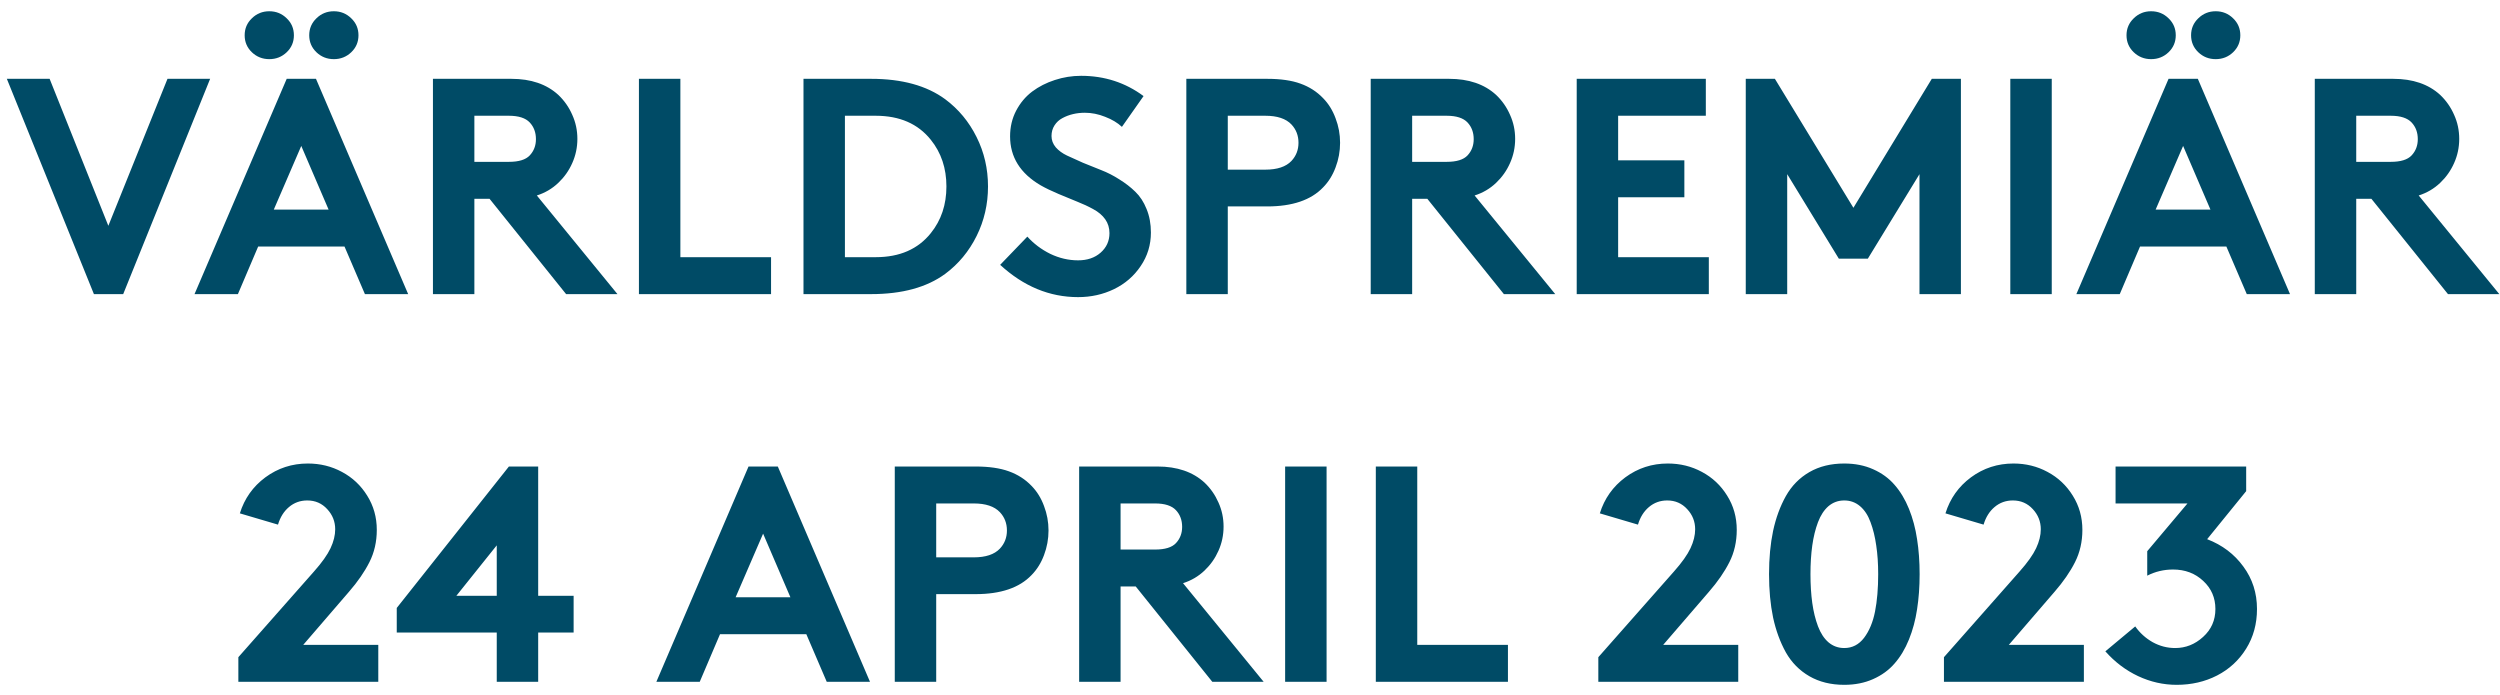 <svg width="187" height="52" viewBox="0 0 187 52" fill="none" xmlns="http://www.w3.org/2000/svg">
<path d="M7.025 22L0.512 5.896H3.712L8.104 16.89L12.528 5.896H15.718L9.215 22H7.025ZM18.84 3.908C18.48 3.563 18.301 3.14 18.301 2.639C18.301 2.137 18.48 1.714 18.84 1.37C19.199 1.018 19.634 0.842 20.143 0.842C20.652 0.842 21.086 1.018 21.445 1.37C21.805 1.714 21.984 2.137 21.984 2.639C21.984 3.14 21.805 3.563 21.445 3.908C21.086 4.252 20.652 4.424 20.143 4.424C19.634 4.424 19.199 4.252 18.84 3.908ZM23.669 3.908C23.31 3.563 23.13 3.14 23.13 2.639C23.13 2.137 23.31 1.714 23.669 1.37C24.028 1.018 24.463 0.842 24.972 0.842C25.481 0.842 25.915 1.018 26.274 1.37C26.634 1.714 26.814 2.137 26.814 2.639C26.814 3.14 26.634 3.563 26.274 3.908C25.915 4.252 25.481 4.424 24.972 4.424C24.463 4.424 24.028 4.252 23.669 3.908ZM17.795 22H14.55L21.445 5.896H23.635L30.531 22H27.296L25.769 18.44H19.311L17.795 22ZM22.535 10.915L20.48 15.677H24.579L22.535 10.915ZM36.618 14.869H35.483V22H32.384V5.896H38.246C39.714 5.896 40.885 6.296 41.761 7.097C42.21 7.524 42.559 8.022 42.806 8.591C43.06 9.152 43.188 9.751 43.188 10.388C43.188 11.024 43.06 11.627 42.806 12.196C42.559 12.757 42.21 13.252 41.761 13.678C41.304 14.113 40.769 14.427 40.155 14.622L46.186 22H42.345L36.618 14.869ZM35.483 12.106H38.066C38.808 12.106 39.328 11.945 39.627 11.623C39.934 11.294 40.088 10.889 40.088 10.41C40.088 9.909 39.934 9.493 39.627 9.164C39.313 8.827 38.793 8.658 38.066 8.658H35.483V12.106ZM47.792 22V5.896H50.892V19.237H57.675V22H47.792ZM69.624 17.44C70.403 16.475 70.792 15.31 70.792 13.948C70.792 12.585 70.403 11.421 69.624 10.455C68.666 9.257 67.292 8.658 65.502 8.658H63.2V19.237H65.502C67.292 19.237 68.666 18.638 69.624 17.44ZM60.101 5.896H65.154C67.468 5.896 69.317 6.405 70.702 7.423C71.698 8.164 72.48 9.107 73.049 10.253C73.618 11.391 73.903 12.623 73.903 13.948C73.903 15.273 73.618 16.508 73.049 17.654C72.48 18.799 71.698 19.743 70.702 20.484C69.325 21.495 67.475 22 65.154 22H60.101V5.896ZM74.812 19.81L76.845 17.699C77.324 18.23 77.897 18.661 78.564 18.99C79.237 19.312 79.93 19.473 80.641 19.473C81.33 19.473 81.891 19.282 82.326 18.9C82.767 18.511 82.988 18.024 82.988 17.44C82.988 17.051 82.883 16.707 82.674 16.407C82.464 16.108 82.165 15.853 81.775 15.644C81.394 15.434 81.001 15.251 80.596 15.093C80.192 14.928 79.72 14.734 79.181 14.509C78.65 14.285 78.2 14.068 77.834 13.858C76.314 12.967 75.554 11.747 75.554 10.197C75.554 9.5 75.704 8.864 76.003 8.288C76.31 7.704 76.71 7.224 77.205 6.85C77.706 6.476 78.272 6.188 78.9 5.985C79.537 5.776 80.192 5.671 80.866 5.671C82.618 5.671 84.175 6.176 85.538 7.187L83.92 9.489C83.591 9.182 83.172 8.931 82.663 8.737C82.161 8.535 81.656 8.434 81.147 8.434C80.84 8.434 80.544 8.467 80.259 8.535C79.975 8.602 79.709 8.703 79.462 8.838C79.222 8.965 79.028 9.145 78.878 9.377C78.728 9.609 78.653 9.875 78.653 10.174C78.653 10.481 78.758 10.762 78.968 11.017C79.185 11.264 79.466 11.47 79.81 11.634C80.162 11.799 80.559 11.979 81.001 12.173C81.45 12.361 81.906 12.544 82.371 12.724C82.835 12.903 83.288 13.135 83.73 13.42C84.179 13.697 84.576 14.004 84.92 14.341C85.272 14.678 85.553 15.108 85.762 15.632C85.979 16.156 86.088 16.744 86.088 17.395C86.088 18.316 85.833 19.151 85.324 19.9C84.823 20.649 84.156 21.225 83.325 21.629C82.502 22.026 81.607 22.225 80.641 22.225C78.507 22.225 76.564 21.42 74.812 19.81ZM94.78 15.441H91.838V22H88.738V5.896H94.78C95.784 5.896 96.615 6.015 97.273 6.255C97.94 6.494 98.505 6.858 98.969 7.344C99.374 7.756 99.684 8.258 99.901 8.849C100.126 9.433 100.238 10.043 100.238 10.68C100.238 11.316 100.126 11.93 99.901 12.521C99.684 13.105 99.374 13.603 98.969 14.015C98.063 14.966 96.667 15.441 94.78 15.441ZM91.838 12.69H94.645C95.537 12.69 96.188 12.473 96.6 12.039C96.951 11.664 97.127 11.211 97.127 10.68C97.127 10.141 96.951 9.684 96.6 9.31C96.188 8.875 95.537 8.658 94.645 8.658H91.838V12.69ZM106.763 14.869H105.629V22H102.529V5.896H108.392C109.859 5.896 111.031 6.296 111.907 7.097C112.356 7.524 112.704 8.022 112.951 8.591C113.206 9.152 113.333 9.751 113.333 10.388C113.333 11.024 113.206 11.627 112.951 12.196C112.704 12.757 112.356 13.252 111.907 13.678C111.45 14.113 110.915 14.427 110.301 14.622L116.332 22H112.491L106.763 14.869ZM105.629 12.106H108.212C108.953 12.106 109.473 11.945 109.773 11.623C110.08 11.294 110.233 10.889 110.233 10.41C110.233 9.909 110.08 9.493 109.773 9.164C109.458 8.827 108.938 8.658 108.212 8.658H105.629V12.106ZM127.596 8.658H121.037V11.994H125.99V14.756H121.037V19.237H127.82V22H117.938V5.896H127.596V8.658ZM132.762 5.896L138.635 15.543L144.498 5.896H146.676V22H143.577V13.027L139.713 19.35H137.546L133.683 13.027V22H130.583V5.896H132.762ZM150.371 22V5.896H153.471V22H150.371ZM159.603 3.908C159.243 3.563 159.063 3.14 159.063 2.639C159.063 2.137 159.243 1.714 159.603 1.37C159.962 1.018 160.396 0.842 160.905 0.842C161.414 0.842 161.849 1.018 162.208 1.37C162.567 1.714 162.747 2.137 162.747 2.639C162.747 3.14 162.567 3.563 162.208 3.908C161.849 4.252 161.414 4.424 160.905 4.424C160.396 4.424 159.962 4.252 159.603 3.908ZM164.432 3.908C164.072 3.563 163.893 3.14 163.893 2.639C163.893 2.137 164.072 1.714 164.432 1.37C164.791 1.018 165.225 0.842 165.734 0.842C166.243 0.842 166.678 1.018 167.037 1.37C167.396 1.714 167.576 2.137 167.576 2.639C167.576 3.14 167.396 3.563 167.037 3.908C166.678 4.252 166.243 4.424 165.734 4.424C165.225 4.424 164.791 4.252 164.432 3.908ZM158.558 22H155.312L162.208 5.896H164.398L171.293 22H168.059L166.532 18.44H160.074L158.558 22ZM163.297 10.915L161.242 15.677H165.341L163.297 10.915ZM177.38 14.869H176.246V22H173.146V5.896H179.009C180.476 5.896 181.648 6.296 182.524 7.097C182.973 7.524 183.321 8.022 183.568 8.591C183.823 9.152 183.95 9.751 183.95 10.388C183.95 11.024 183.823 11.627 183.568 12.196C183.321 12.757 182.973 13.252 182.524 13.678C182.067 14.113 181.532 14.427 180.918 14.622L186.949 22H183.108L177.38 14.869ZM176.246 12.106H178.829C179.57 12.106 180.091 11.945 180.39 11.623C180.697 11.294 180.851 10.889 180.851 10.41C180.851 9.909 180.697 9.493 180.39 9.164C180.076 8.827 179.555 8.658 178.829 8.658H176.246V12.106ZM20.794 39.242L17.941 38.399C18.286 37.291 18.922 36.393 19.851 35.704C20.787 35.015 21.846 34.671 23.029 34.671C23.95 34.671 24.799 34.88 25.578 35.3C26.364 35.719 26.993 36.31 27.465 37.074C27.944 37.838 28.184 38.691 28.184 39.635C28.184 40.518 28 41.323 27.633 42.049C27.266 42.776 26.757 43.513 26.106 44.262L22.681 48.237H28.296V51H17.829V49.158L23.489 42.746C24.081 42.079 24.492 41.499 24.725 41.005C24.957 40.511 25.073 40.039 25.073 39.59C25.073 39.013 24.874 38.512 24.477 38.085C24.081 37.651 23.583 37.434 22.984 37.434C22.46 37.434 22.003 37.598 21.614 37.928C21.232 38.25 20.959 38.688 20.794 39.242ZM38.066 34.895H40.256V44.565H42.907V47.316H40.256V51H37.157V47.316H29.677V45.475L38.066 34.895ZM34.136 44.565H37.157V40.791L34.136 44.565ZM52.34 51H49.095L55.99 34.895H58.18L65.076 51H61.841L60.314 47.44H53.856L52.34 51ZM57.08 39.916L55.024 44.677H59.123L57.08 39.916ZM72.971 44.441H70.028V51H66.929V34.895H72.971C73.974 34.895 74.805 35.015 75.464 35.255C76.13 35.495 76.695 35.858 77.16 36.344C77.564 36.756 77.875 37.258 78.092 37.849C78.316 38.433 78.429 39.043 78.429 39.68C78.429 40.316 78.316 40.93 78.092 41.522C77.875 42.105 77.564 42.603 77.16 43.015C76.254 43.966 74.857 44.441 72.971 44.441ZM70.028 41.69H72.836C73.727 41.69 74.378 41.473 74.79 41.039C75.142 40.664 75.318 40.211 75.318 39.68C75.318 39.141 75.142 38.684 74.79 38.31C74.378 37.875 73.727 37.658 72.836 37.658H70.028V41.69ZM84.954 43.869H83.819V51H80.72V34.895H86.582C88.049 34.895 89.221 35.296 90.097 36.097C90.546 36.524 90.894 37.022 91.142 37.591C91.396 38.152 91.523 38.751 91.523 39.388C91.523 40.024 91.396 40.627 91.142 41.196C90.894 41.757 90.546 42.252 90.097 42.678C89.641 43.112 89.105 43.427 88.491 43.622L94.522 51H90.681L84.954 43.869ZM83.819 41.106H86.402C87.144 41.106 87.664 40.945 87.963 40.623C88.27 40.294 88.424 39.889 88.424 39.41C88.424 38.908 88.27 38.493 87.963 38.164C87.649 37.827 87.129 37.658 86.402 37.658H83.819V41.106ZM96.128 51V34.895H99.228V51H96.128ZM102.911 51V34.895H106.011V48.237H112.794V51H102.911ZM122.52 39.242L119.667 38.399C120.011 37.291 120.648 36.393 121.576 35.704C122.512 35.015 123.571 34.671 124.754 34.671C125.675 34.671 126.525 34.88 127.304 35.3C128.09 35.719 128.719 36.31 129.19 37.074C129.67 37.838 129.909 38.691 129.909 39.635C129.909 40.518 129.726 41.323 129.359 42.049C128.992 42.776 128.483 43.513 127.832 44.262L124.406 48.237H130.021V51H119.555V49.158L125.215 42.746C125.806 42.079 126.218 41.499 126.45 41.005C126.682 40.511 126.798 40.039 126.798 39.59C126.798 39.013 126.6 38.512 126.203 38.085C125.806 37.651 125.308 37.434 124.709 37.434C124.185 37.434 123.729 37.598 123.339 37.928C122.958 38.25 122.684 38.688 122.52 39.242ZM140.488 42.948C140.488 42.162 140.44 41.447 140.342 40.803C140.252 40.159 140.11 39.579 139.916 39.062C139.728 38.545 139.466 38.145 139.129 37.86C138.792 37.576 138.399 37.434 137.95 37.434C137.501 37.434 137.108 37.576 136.771 37.86C136.442 38.145 136.18 38.545 135.985 39.062C135.79 39.579 135.648 40.159 135.558 40.803C135.468 41.447 135.423 42.162 135.423 42.948C135.423 43.734 135.468 44.453 135.558 45.104C135.648 45.748 135.79 46.328 135.985 46.845C136.18 47.361 136.442 47.762 136.771 48.046C137.108 48.331 137.501 48.473 137.95 48.473C138.549 48.473 139.043 48.219 139.433 47.709C139.822 47.193 140.095 46.538 140.252 45.744C140.41 44.943 140.488 44.011 140.488 42.948ZM132.627 46.193C132.425 45.22 132.324 44.138 132.324 42.948C132.324 41.757 132.425 40.679 132.627 39.713C132.837 38.74 133.155 37.872 133.582 37.108C134.016 36.337 134.604 35.738 135.345 35.311C136.086 34.884 136.954 34.671 137.95 34.671C138.751 34.671 139.47 34.813 140.106 35.098C140.75 35.382 141.286 35.772 141.712 36.266C142.147 36.76 142.506 37.359 142.791 38.062C143.075 38.766 143.277 39.523 143.397 40.331C143.524 41.132 143.588 42.004 143.588 42.948C143.588 43.891 143.524 44.767 143.397 45.576C143.277 46.377 143.075 47.129 142.791 47.833C142.506 48.537 142.147 49.136 141.712 49.63C141.286 50.124 140.75 50.513 140.106 50.798C139.47 51.082 138.751 51.225 137.95 51.225C136.954 51.225 136.086 51.011 135.345 50.584C134.604 50.158 134.016 49.562 133.582 48.799C133.155 48.028 132.837 47.159 132.627 46.193ZM148.372 39.242L145.52 38.399C145.864 37.291 146.5 36.393 147.429 35.704C148.365 35.015 149.424 34.671 150.607 34.671C151.528 34.671 152.378 34.88 153.156 35.3C153.942 35.719 154.571 36.31 155.043 37.074C155.522 37.838 155.762 38.691 155.762 39.635C155.762 40.518 155.578 41.323 155.211 42.049C154.845 42.776 154.335 43.513 153.684 44.262L150.259 48.237H155.874V51H145.407V49.158L151.067 42.746C151.659 42.079 152.071 41.499 152.303 41.005C152.535 40.511 152.651 40.039 152.651 39.59C152.651 39.013 152.452 38.512 152.056 38.085C151.659 37.651 151.161 37.434 150.562 37.434C150.038 37.434 149.581 37.598 149.192 37.928C148.81 38.25 148.537 38.688 148.372 39.242ZM157.48 48.72L159.715 46.856C160.059 47.343 160.493 47.736 161.018 48.035C161.549 48.327 162.111 48.473 162.702 48.473C163.488 48.473 164.185 48.196 164.791 47.642C165.405 47.088 165.712 46.392 165.712 45.553C165.712 44.715 165.409 44.015 164.802 43.453C164.196 42.884 163.443 42.6 162.545 42.6C161.856 42.6 161.212 42.753 160.613 43.06V41.23L163.623 37.658H158.244V34.895H168.014V36.737L165.094 40.331C166.225 40.765 167.127 41.447 167.801 42.375C168.482 43.296 168.823 44.355 168.823 45.553C168.823 46.661 168.553 47.65 168.014 48.518C167.475 49.387 166.749 50.057 165.835 50.528C164.93 50.992 163.923 51.225 162.814 51.225C161.819 51.225 160.857 51.008 159.928 50.573C159.007 50.139 158.191 49.521 157.48 48.72Z" fill="#004B66"/>
</svg>
